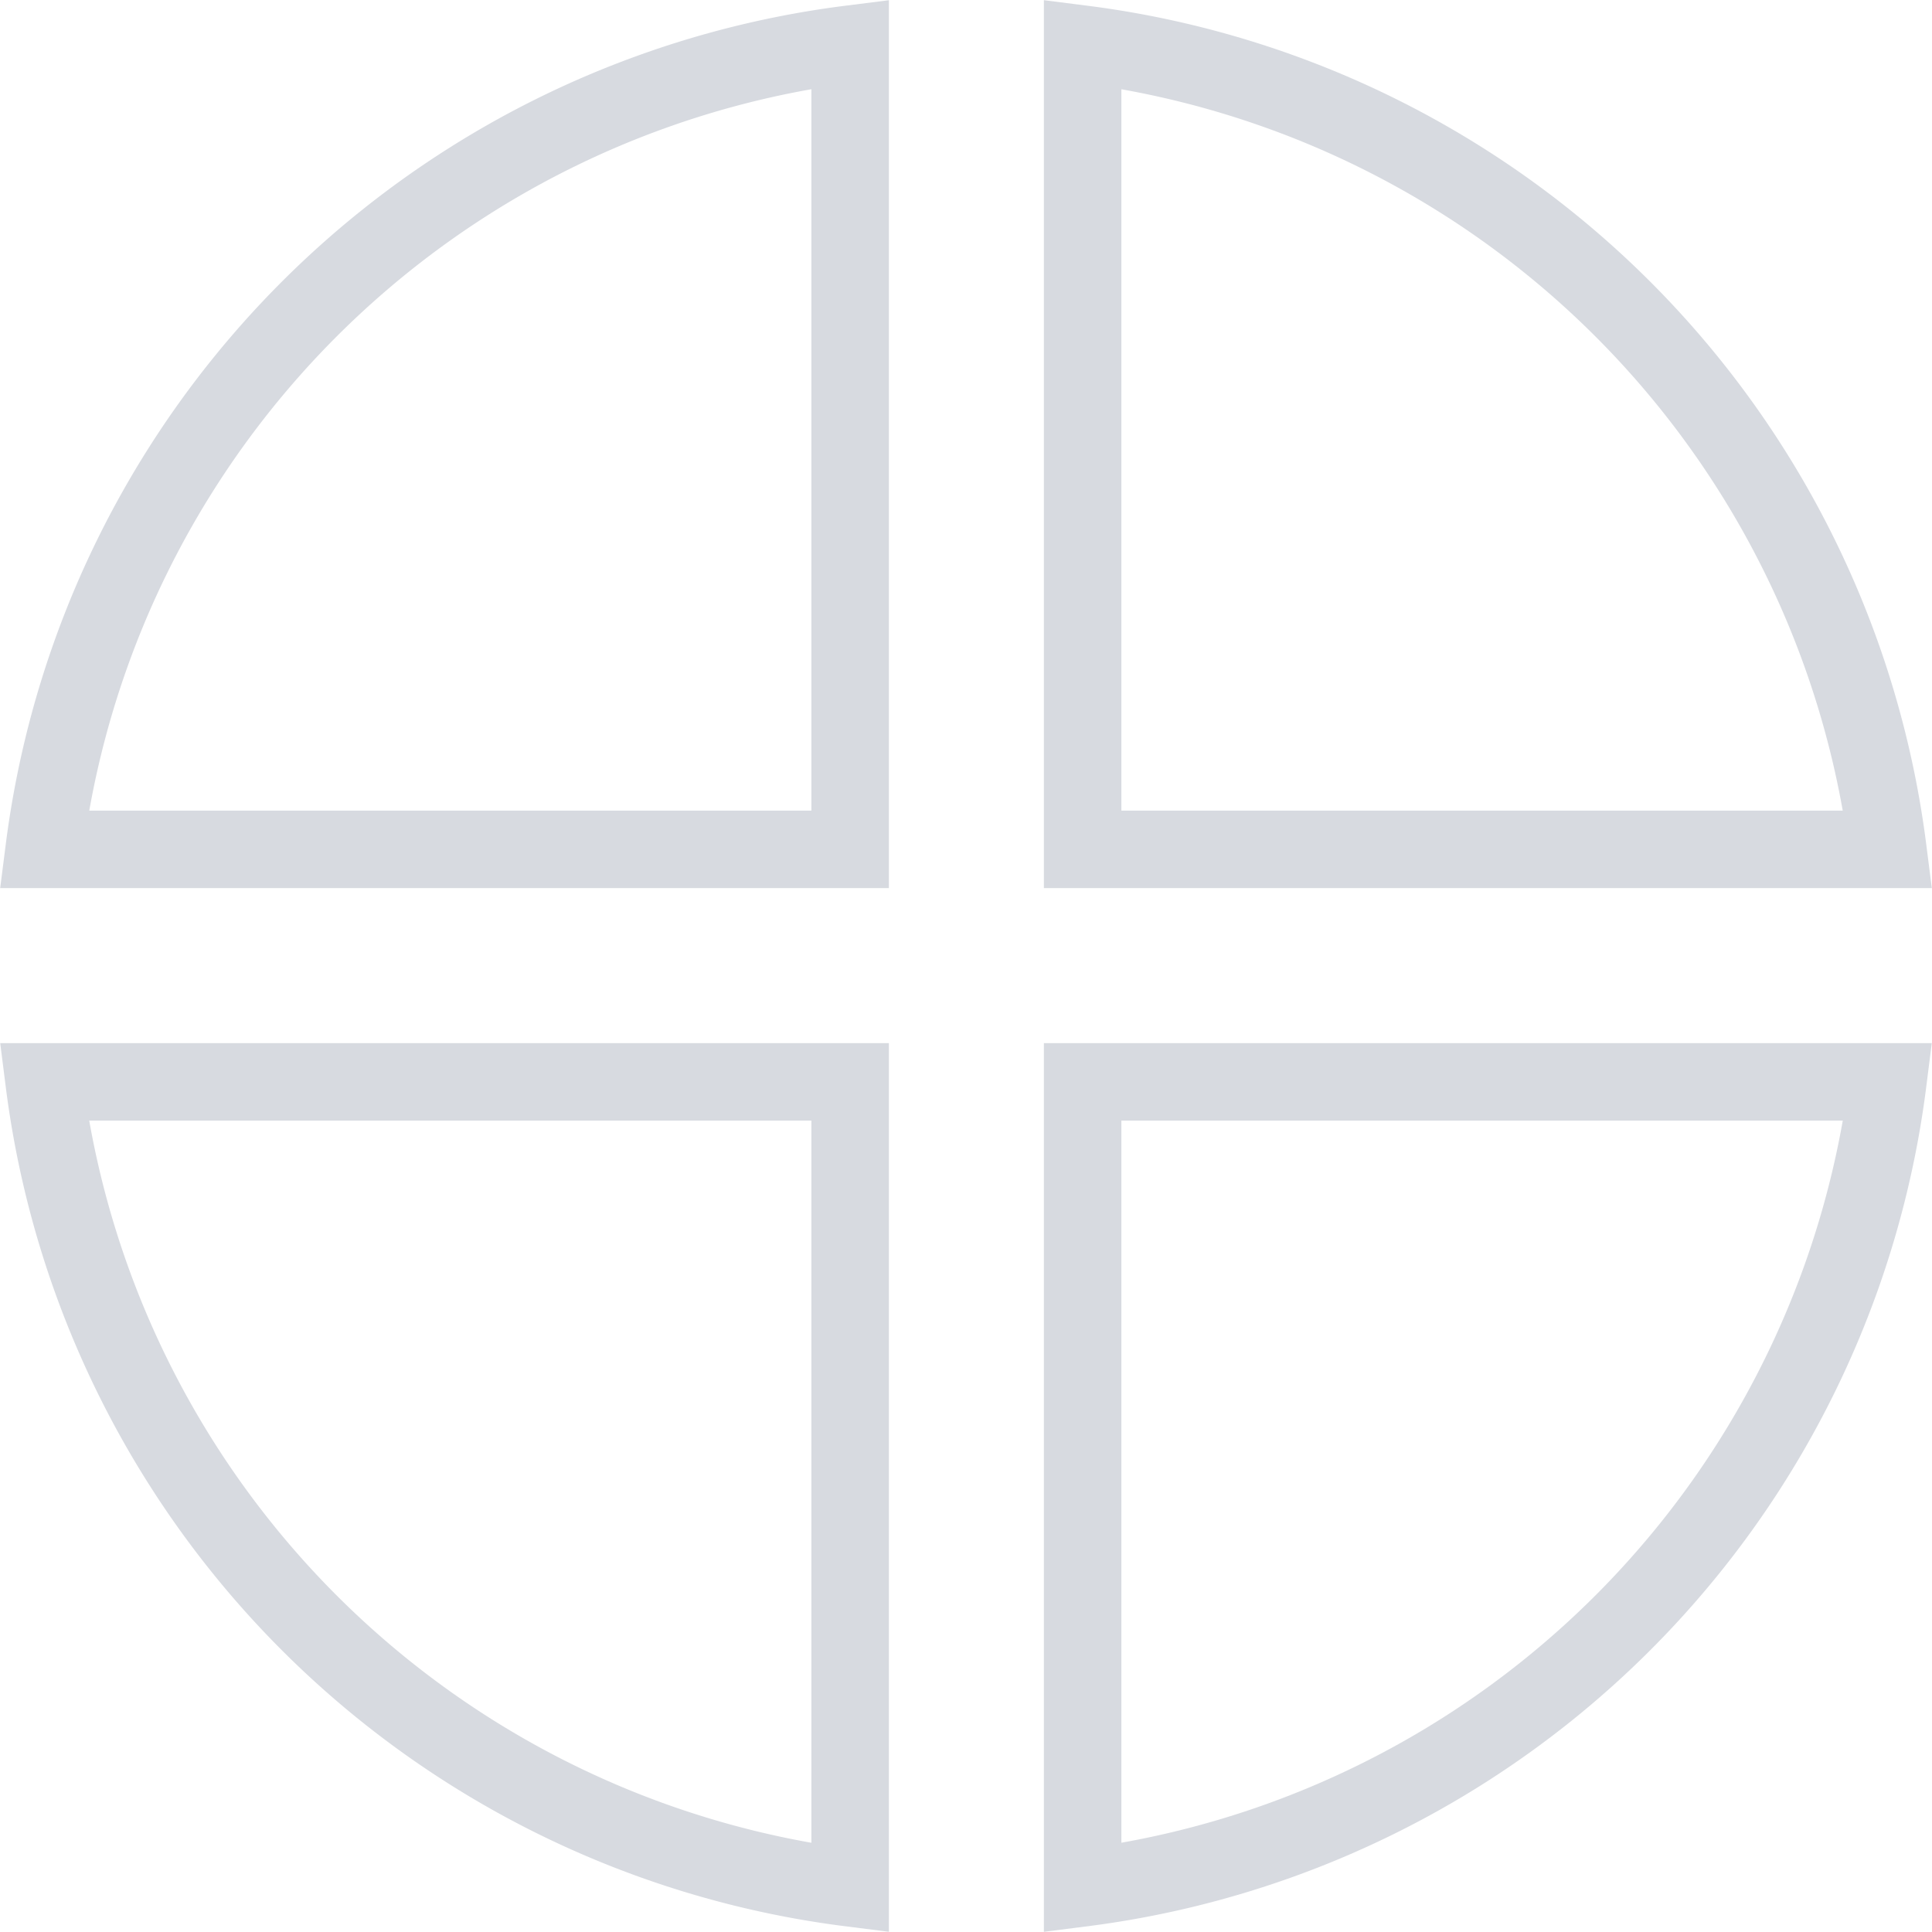 <svg id="Layer_10" data-name="Layer 10" xmlns="http://www.w3.org/2000/svg" viewBox="0 0 24.93 24.93">
  <defs>
    <style>
      .cls-1 {
        fill: none;
        stroke: #d7dae0;
        stroke-miterlimit: 10;
      }
    </style>
  </defs>
  <g>
    <path class="cls-1" d="M23.5,18.5V8.11A12,12,0,0,0,13.1,18.5Z" transform="translate(-12.53 -7.54)"/>
    <path class="cls-1" d="M26.5,18.5H36.89A12,12,0,0,0,26.5,8.11Z" transform="translate(-12.53 -7.54)"/>
    <path class="cls-1" d="M26.5,21.5V31.9A12,12,0,0,0,36.89,21.5Z" transform="translate(-12.53 -7.54)"/>
    <path class="cls-1" d="M23.5,21.5H13.1A12,12,0,0,0,23.5,31.9Z" transform="translate(-12.53 -7.54)"/>
  </g>
</svg>
